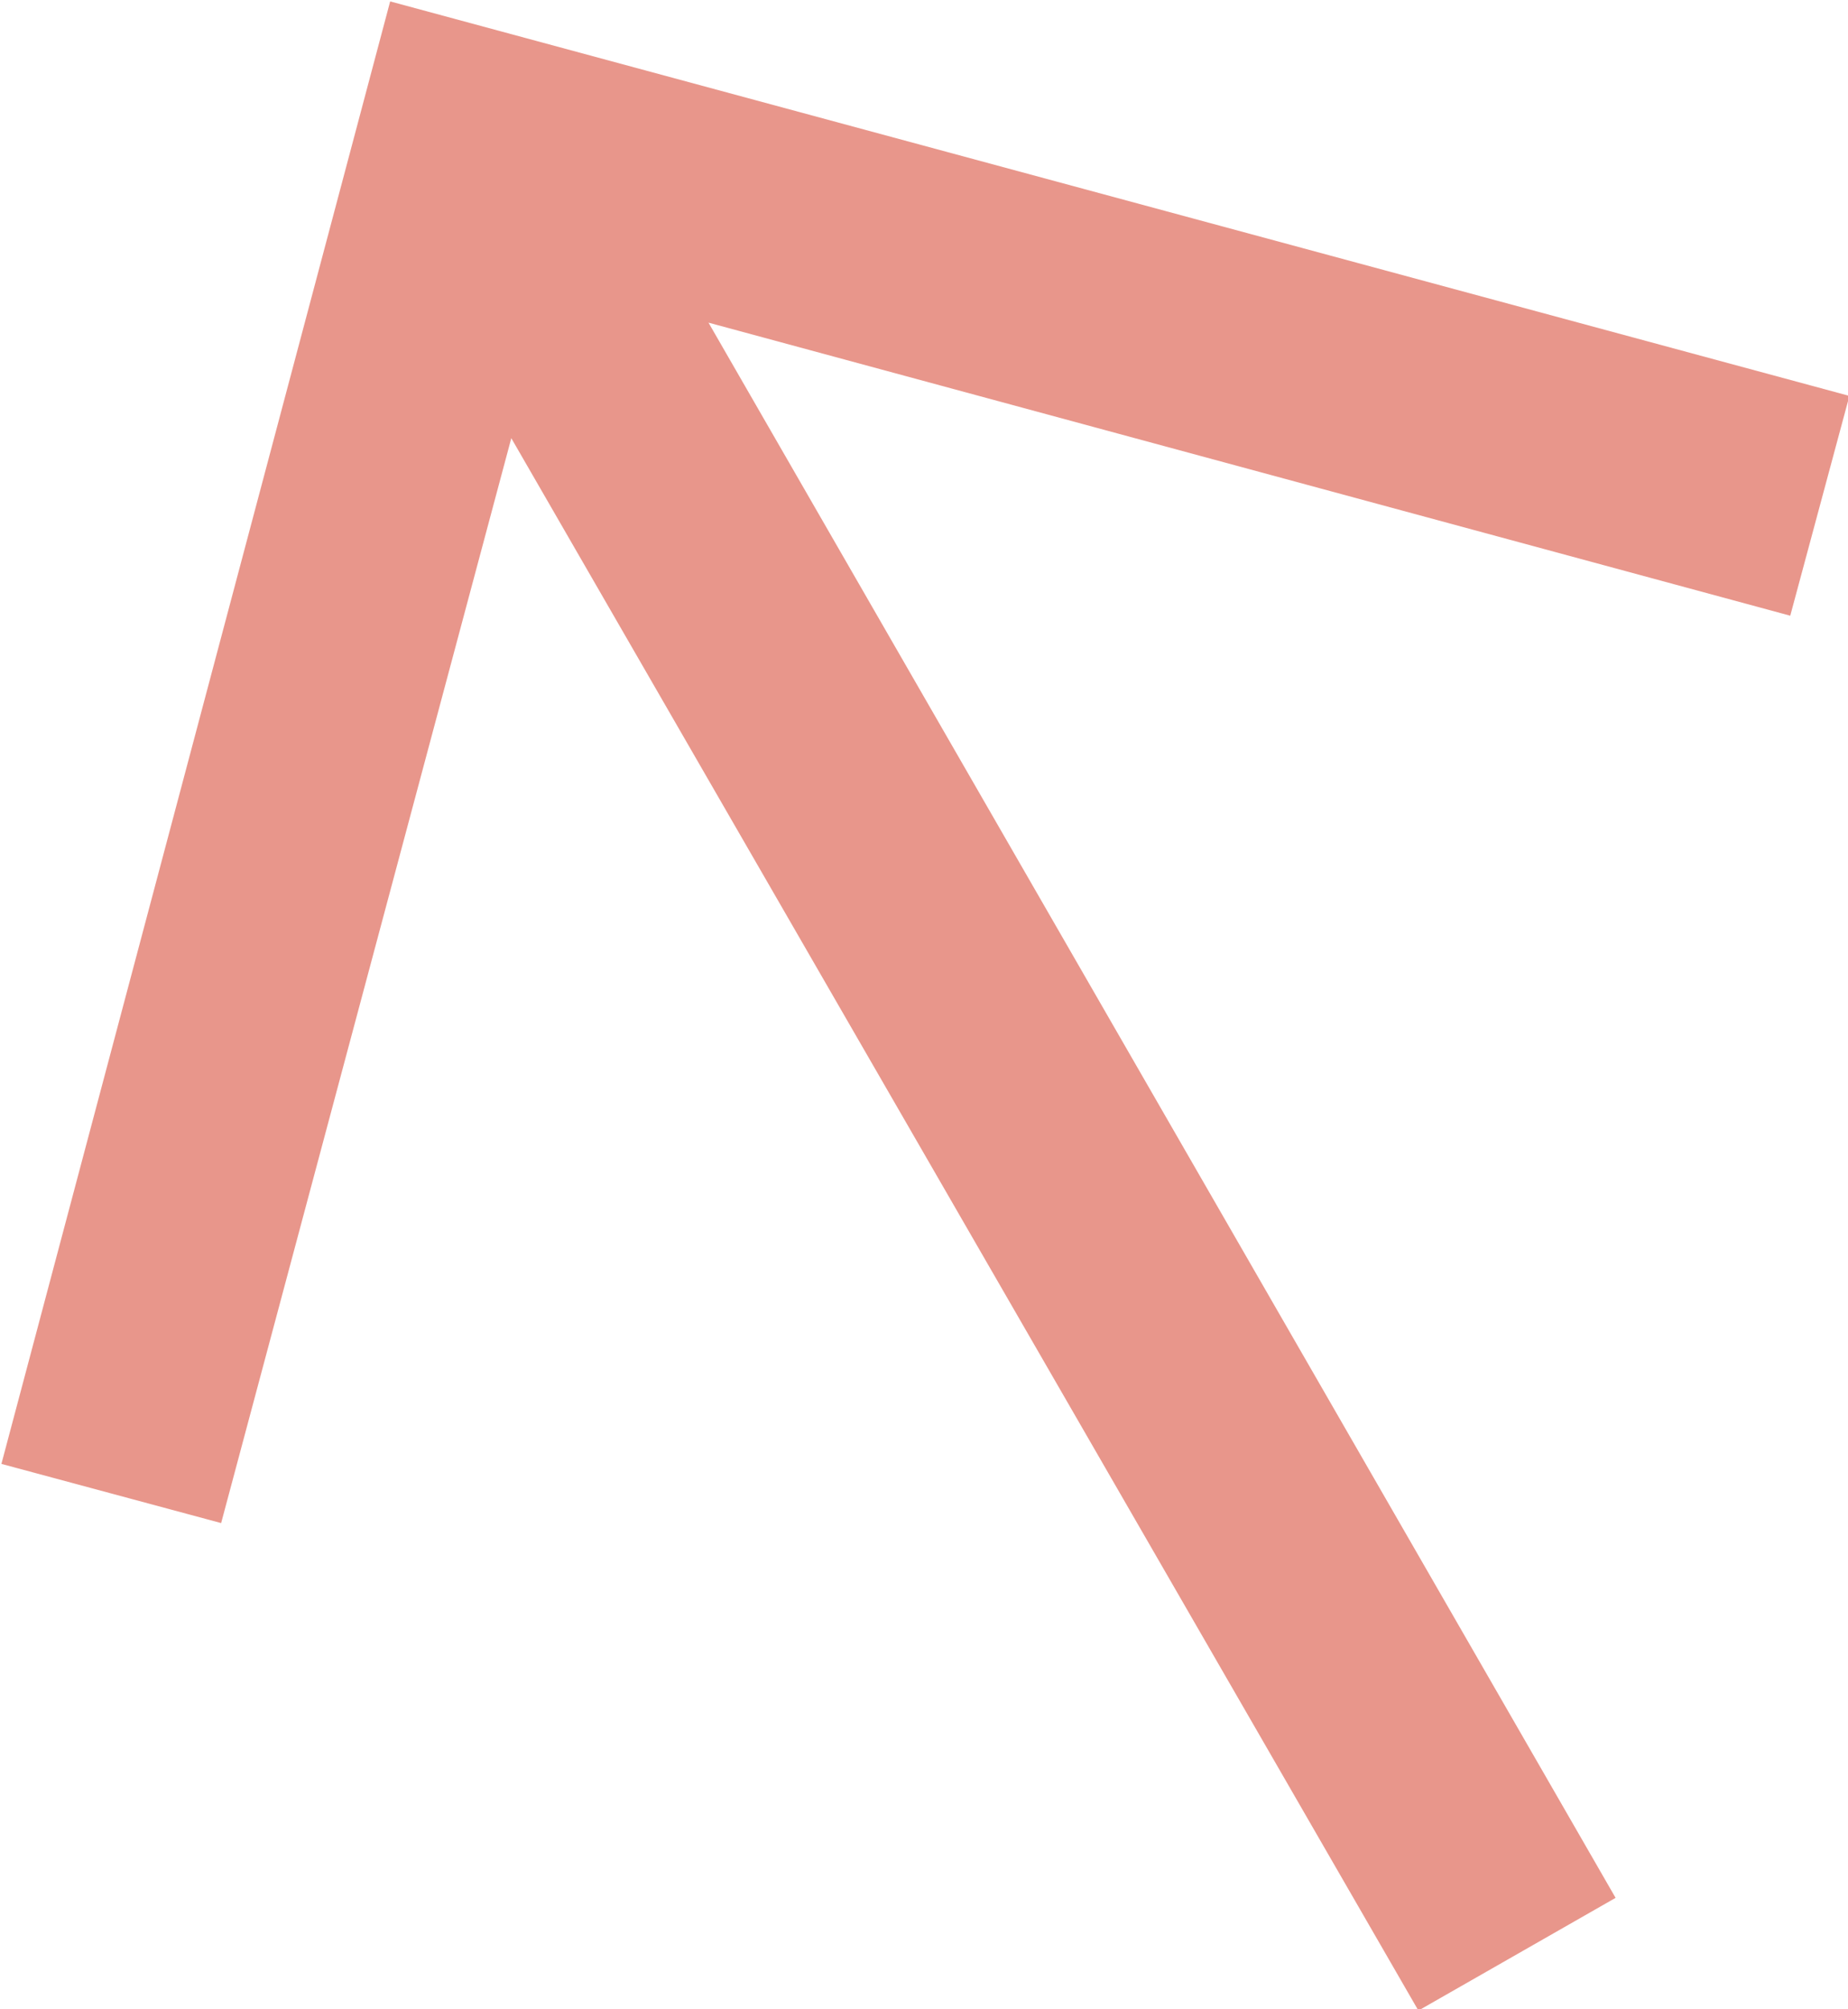 <svg id="e058eab6-a21d-40ed-a1a1-a6c49cafe470" data-name="Layer 1" xmlns="http://www.w3.org/2000/svg" viewBox="0 0 656 713"><defs><style>.bb6427df-7594-49de-9c26-57d850278310{fill:#e8968b;}</style></defs><polygon class="bb6427df-7594-49de-9c26-57d850278310" points="138.5 0.5 656.5 140.5 635.5 218.5 251.5 114.5 573.5 673.5 503.5 713.5 181.5 155.5 78.5 540.5 0.5 519.5 138.5 0.5"/></svg>